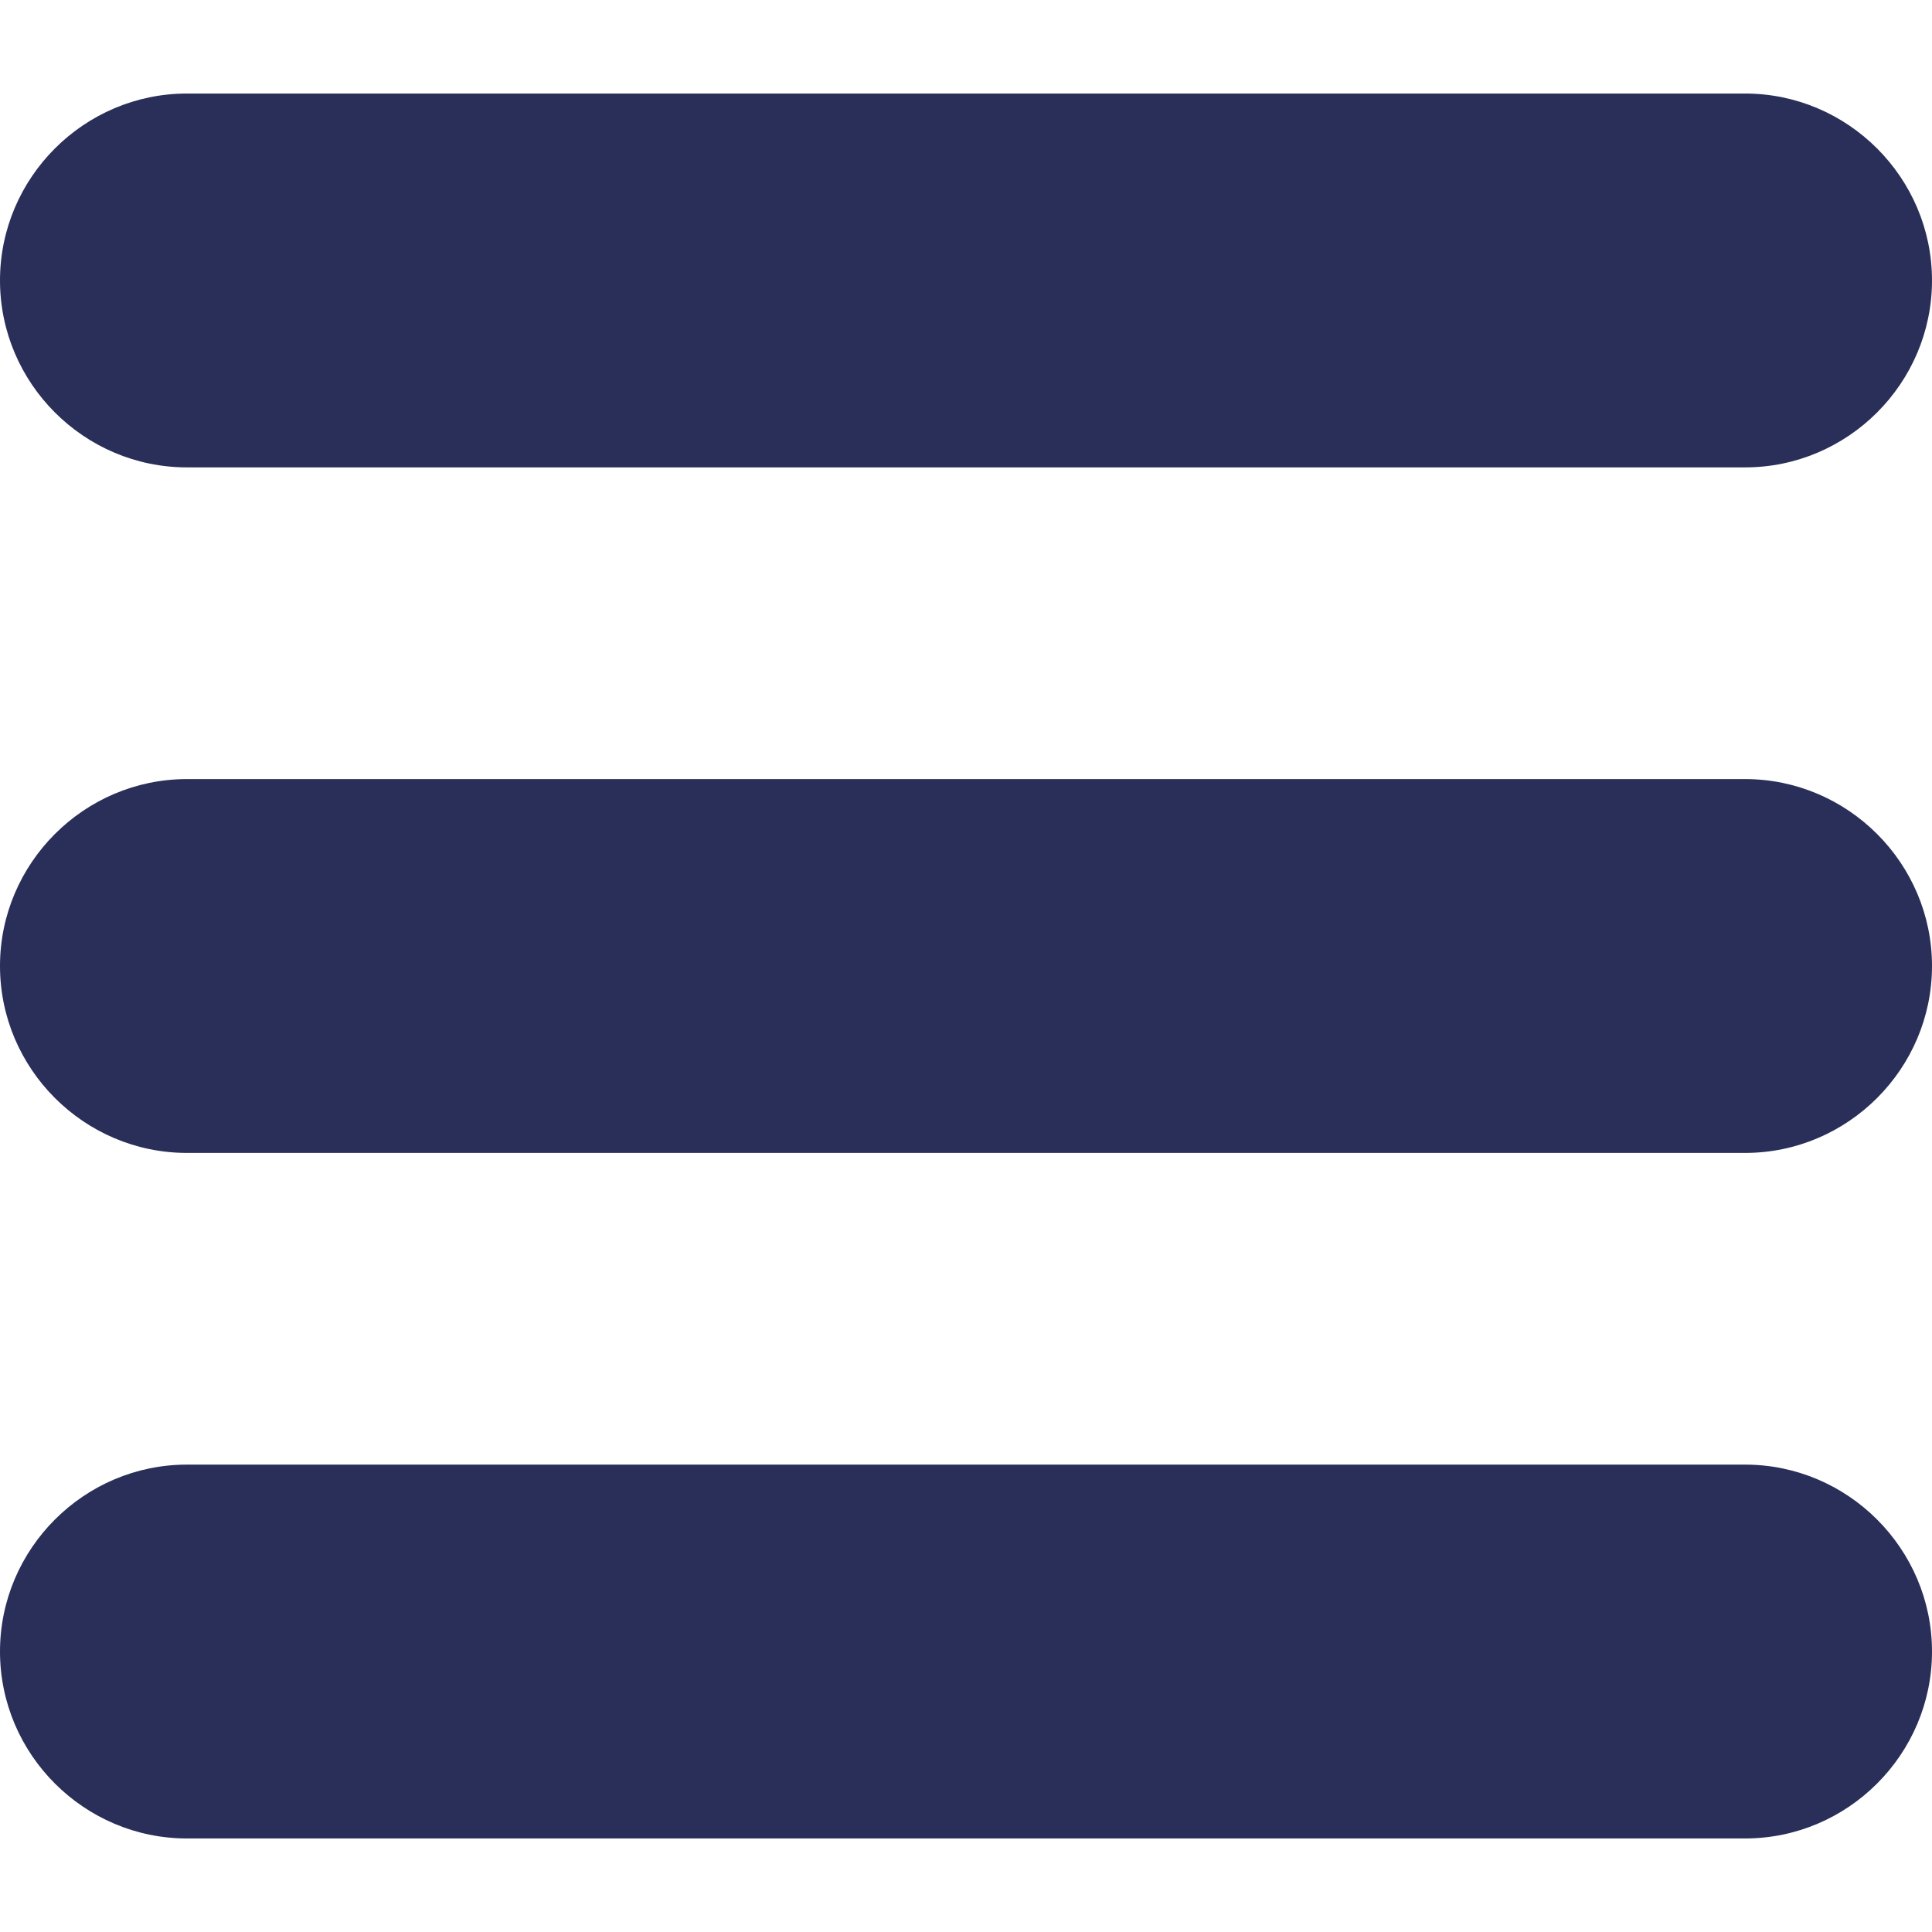 <svg width="12" height="12" viewBox="0 0 12 12" fill="none" xmlns="http://www.w3.org/2000/svg">
<path d="M10.839 0.581H1.161C0.523 0.581 0 1.103 0 1.742C0 2.381 0.523 2.903 1.161 2.903H10.839C11.477 2.903 12 2.381 12 1.742C12 1.103 11.477 0.581 10.839 0.581Z" fill="#292F58"/>
<path d="M10.839 4.839H1.161C0.523 4.839 0 5.361 0 6C0 6.639 0.523 7.161 1.161 7.161H10.839C11.477 7.161 12 6.639 12 6C12 5.361 11.477 4.839 10.839 4.839Z" fill="#292F58"/>
<path d="M10.839 9.097H1.161C0.523 9.097 0 9.619 0 10.258C0 10.897 0.523 11.419 1.161 11.419H10.839C11.477 11.419 12 10.897 12 10.258C12 9.619 11.477 9.097 10.839 9.097Z" fill="#292F58"/>
</svg>
